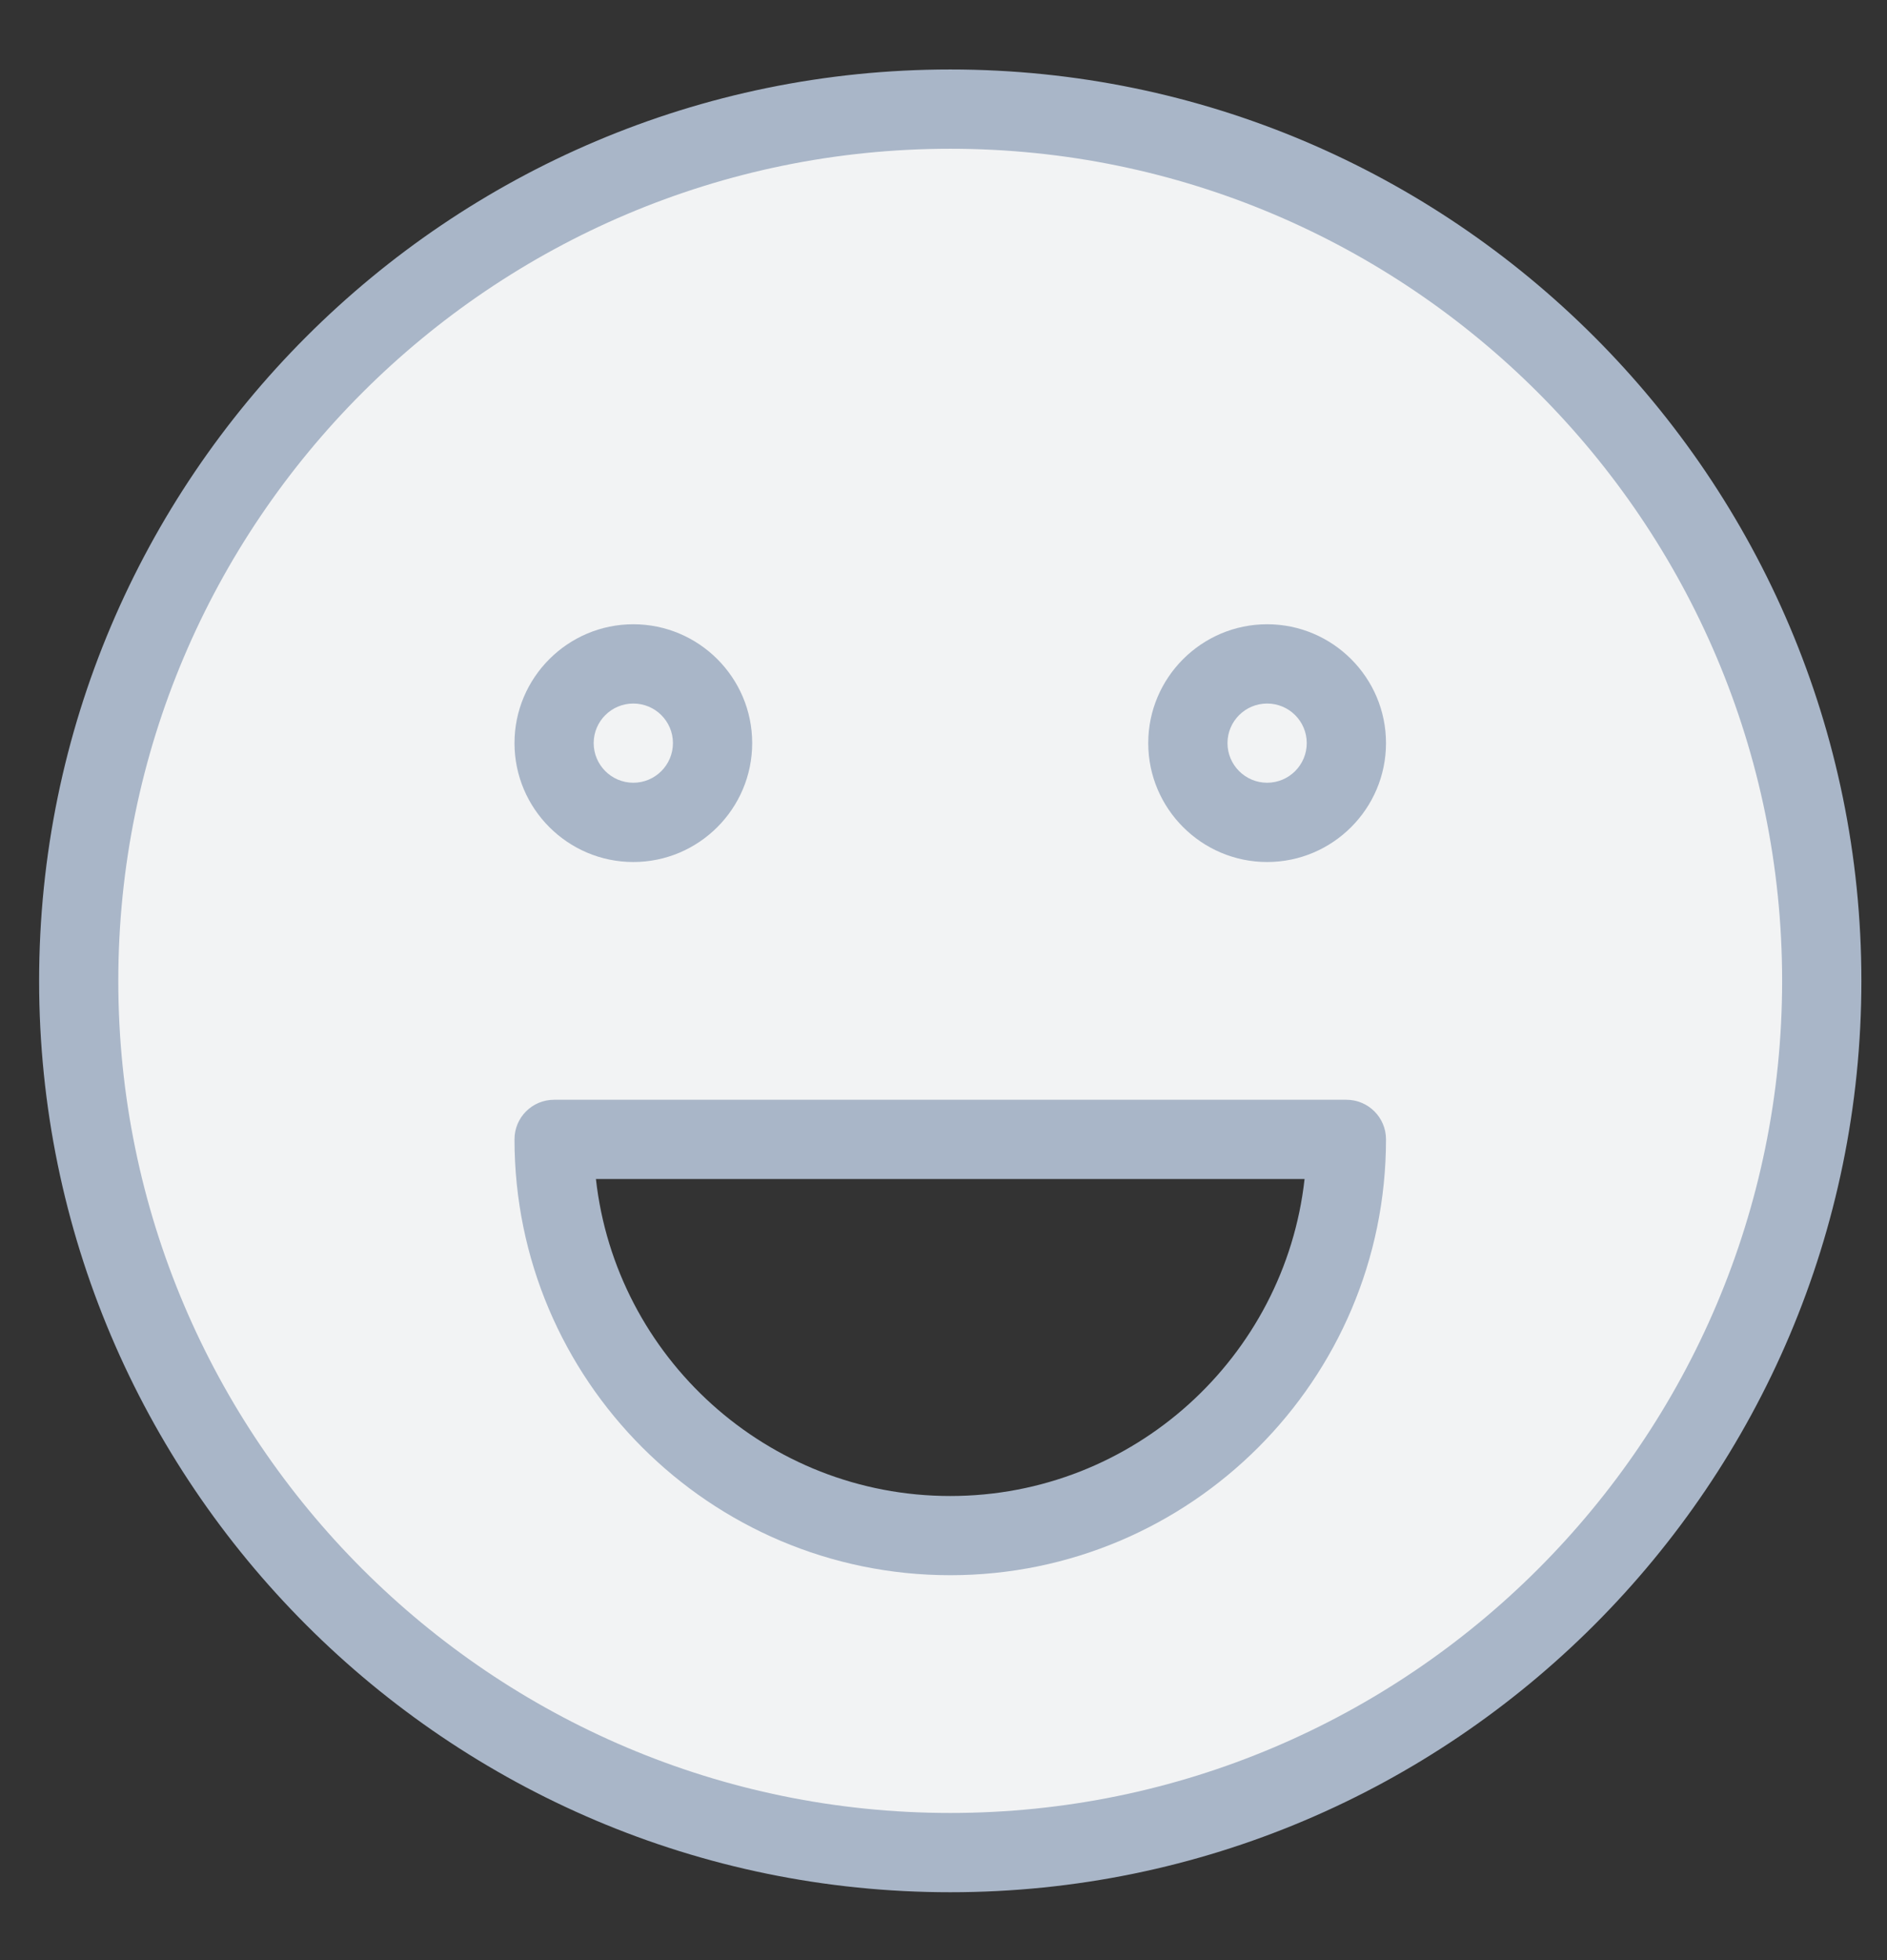 <?xml version="1.0" encoding="UTF-8"?>
<svg width="26px" height="27px" viewBox="0 0 26 27" version="1.1" xmlns="http://www.w3.org/2000/svg" xmlns:xlink="http://www.w3.org/1999/xlink">
    <rect x="0" y="0" width="26" height="27" fill="#333333" stroke="none"/>
    <!-- Generator: Sketch 51.3 (57544) - http://www.bohemiancoding.com/sketch -->
    <title>icon-very-happy-gray</title>
    <desc>Created with Sketch.</desc>
    <defs></defs>
    <g id="Page-42" stroke="none" stroke-width="1" fill="none" fill-rule="evenodd">
        <g id="IEUK-Teacher-App-Final" transform="translate(-1280, -633)">
            <g id="Group-11244" transform="translate(566, 575)">
                <g id="Group" transform="translate(451, 0)">
                    <g id="icon-very-happy-gray" transform="translate(263, 58)">
                        <path d="M9.817,10.236 C9.817,9.636 9.326,9.145 8.725,9.145 C8.126,9.145 7.634,9.636 7.634,10.236 C7.634,10.837 8.126,11.328 8.725,11.328 C9.326,11.328 9.817,10.837 9.817,10.236 M18.55,10.236 C18.55,9.636 18.059,9.145 17.459,9.145 C16.858,9.145 16.367,9.636 16.367,10.236 C16.367,10.837 16.858,11.328 17.459,11.328 C18.059,11.328 18.55,10.837 18.55,10.236 M18.55,15.695 L7.634,15.695 C7.634,18.708 10.079,21.153 13.092,21.153 C16.105,21.153 18.55,18.708 18.55,15.695 M13.092,1.504 C19.724,1.504 25.1,6.88 25.1,13.511 C25.1,20.143 19.724,25.519 13.092,25.519 C6.461,25.519 1.084,20.143 1.084,13.511 C1.084,6.88 6.461,1.504 13.092,1.504" id="Fill-11228" fill="#F2F3F4"></path>
                        <path d="M17.459,9.145 C18.062,9.145 18.551,9.633 18.551,10.236 C18.551,10.839 18.062,11.328 17.459,11.328 C16.856,11.328 16.367,10.839 16.367,10.236 C16.367,9.633 16.856,9.145 17.459,9.145" id="Fill-11230" fill="#F2F3F4"></path>
                        <path d="M8.726,9.145 C9.33,9.145 9.818,9.633 9.818,10.236 C9.818,10.839 9.33,11.328 8.726,11.328 C8.123,11.328 7.635,10.839 7.635,10.236 C7.635,9.633 8.123,9.145 8.726,9.145" id="Fill-11232" fill="#F2F3F4"></path>
                        <path d="M17.459,9.691 C17.761,9.691 18.005,9.935 18.005,10.236 C18.005,10.537 17.761,10.782 17.459,10.782 C17.158,10.782 16.913,10.537 16.913,10.236 C16.913,9.935 17.158,9.691 17.459,9.691 M17.459,11.874 C18.362,11.874 19.097,11.139 19.097,10.236 C19.097,9.334 18.362,8.599 17.459,8.599 C16.557,8.599 15.821,9.334 15.821,10.236 C15.821,11.139 16.557,11.874 17.459,11.874" id="Fill-11234" fill="#A9B6C8"></path>
                        <path d="M8.726,9.691 C9.028,9.691 9.272,9.935 9.272,10.236 C9.272,10.537 9.028,10.782 8.726,10.782 C8.425,10.782 8.18,10.537 8.18,10.236 C8.18,9.935 8.425,9.691 8.726,9.691 M8.726,11.874 C9.629,11.874 10.364,11.139 10.364,10.236 C10.364,9.334 9.629,8.599 8.726,8.599 C7.824,8.599 7.089,9.334 7.089,10.236 C7.089,11.139 7.824,11.874 8.726,11.874" id="Fill-11236" fill="#A9B6C8"></path>
                        <path d="M13.093,2.049 C19.412,2.049 24.555,7.191 24.555,13.511 C24.555,19.831 19.412,24.973 13.093,24.973 C6.773,24.973 1.63,19.831 1.63,13.511 C1.63,7.191 6.773,2.049 13.093,2.049 M13.093,26.065 C20.016,26.065 25.647,20.433 25.647,13.511 C25.647,6.589 20.016,0.957 13.093,0.957 C6.17,0.957 0.539,6.589 0.539,13.511 C0.539,20.433 6.17,26.065 13.093,26.065" id="Fill-11238" fill="#A9B6C8"></path>
                        <path d="M17.975,16.241 C17.703,18.692 15.618,20.607 13.093,20.607 C10.569,20.607 8.484,18.692 8.211,16.241 L17.975,16.241 Z M13.093,21.698 C16.404,21.698 19.097,19.006 19.097,15.694 C19.097,15.393 18.853,15.149 18.551,15.149 L7.635,15.149 C7.332,15.149 7.089,15.393 7.089,15.694 C7.089,19.006 9.783,21.698 13.093,21.698 Z" id="Fill-11240" fill="#A9B6C8"></path>
                    </g>
                </g>
            </g>
        </g>
    </g>
</svg>